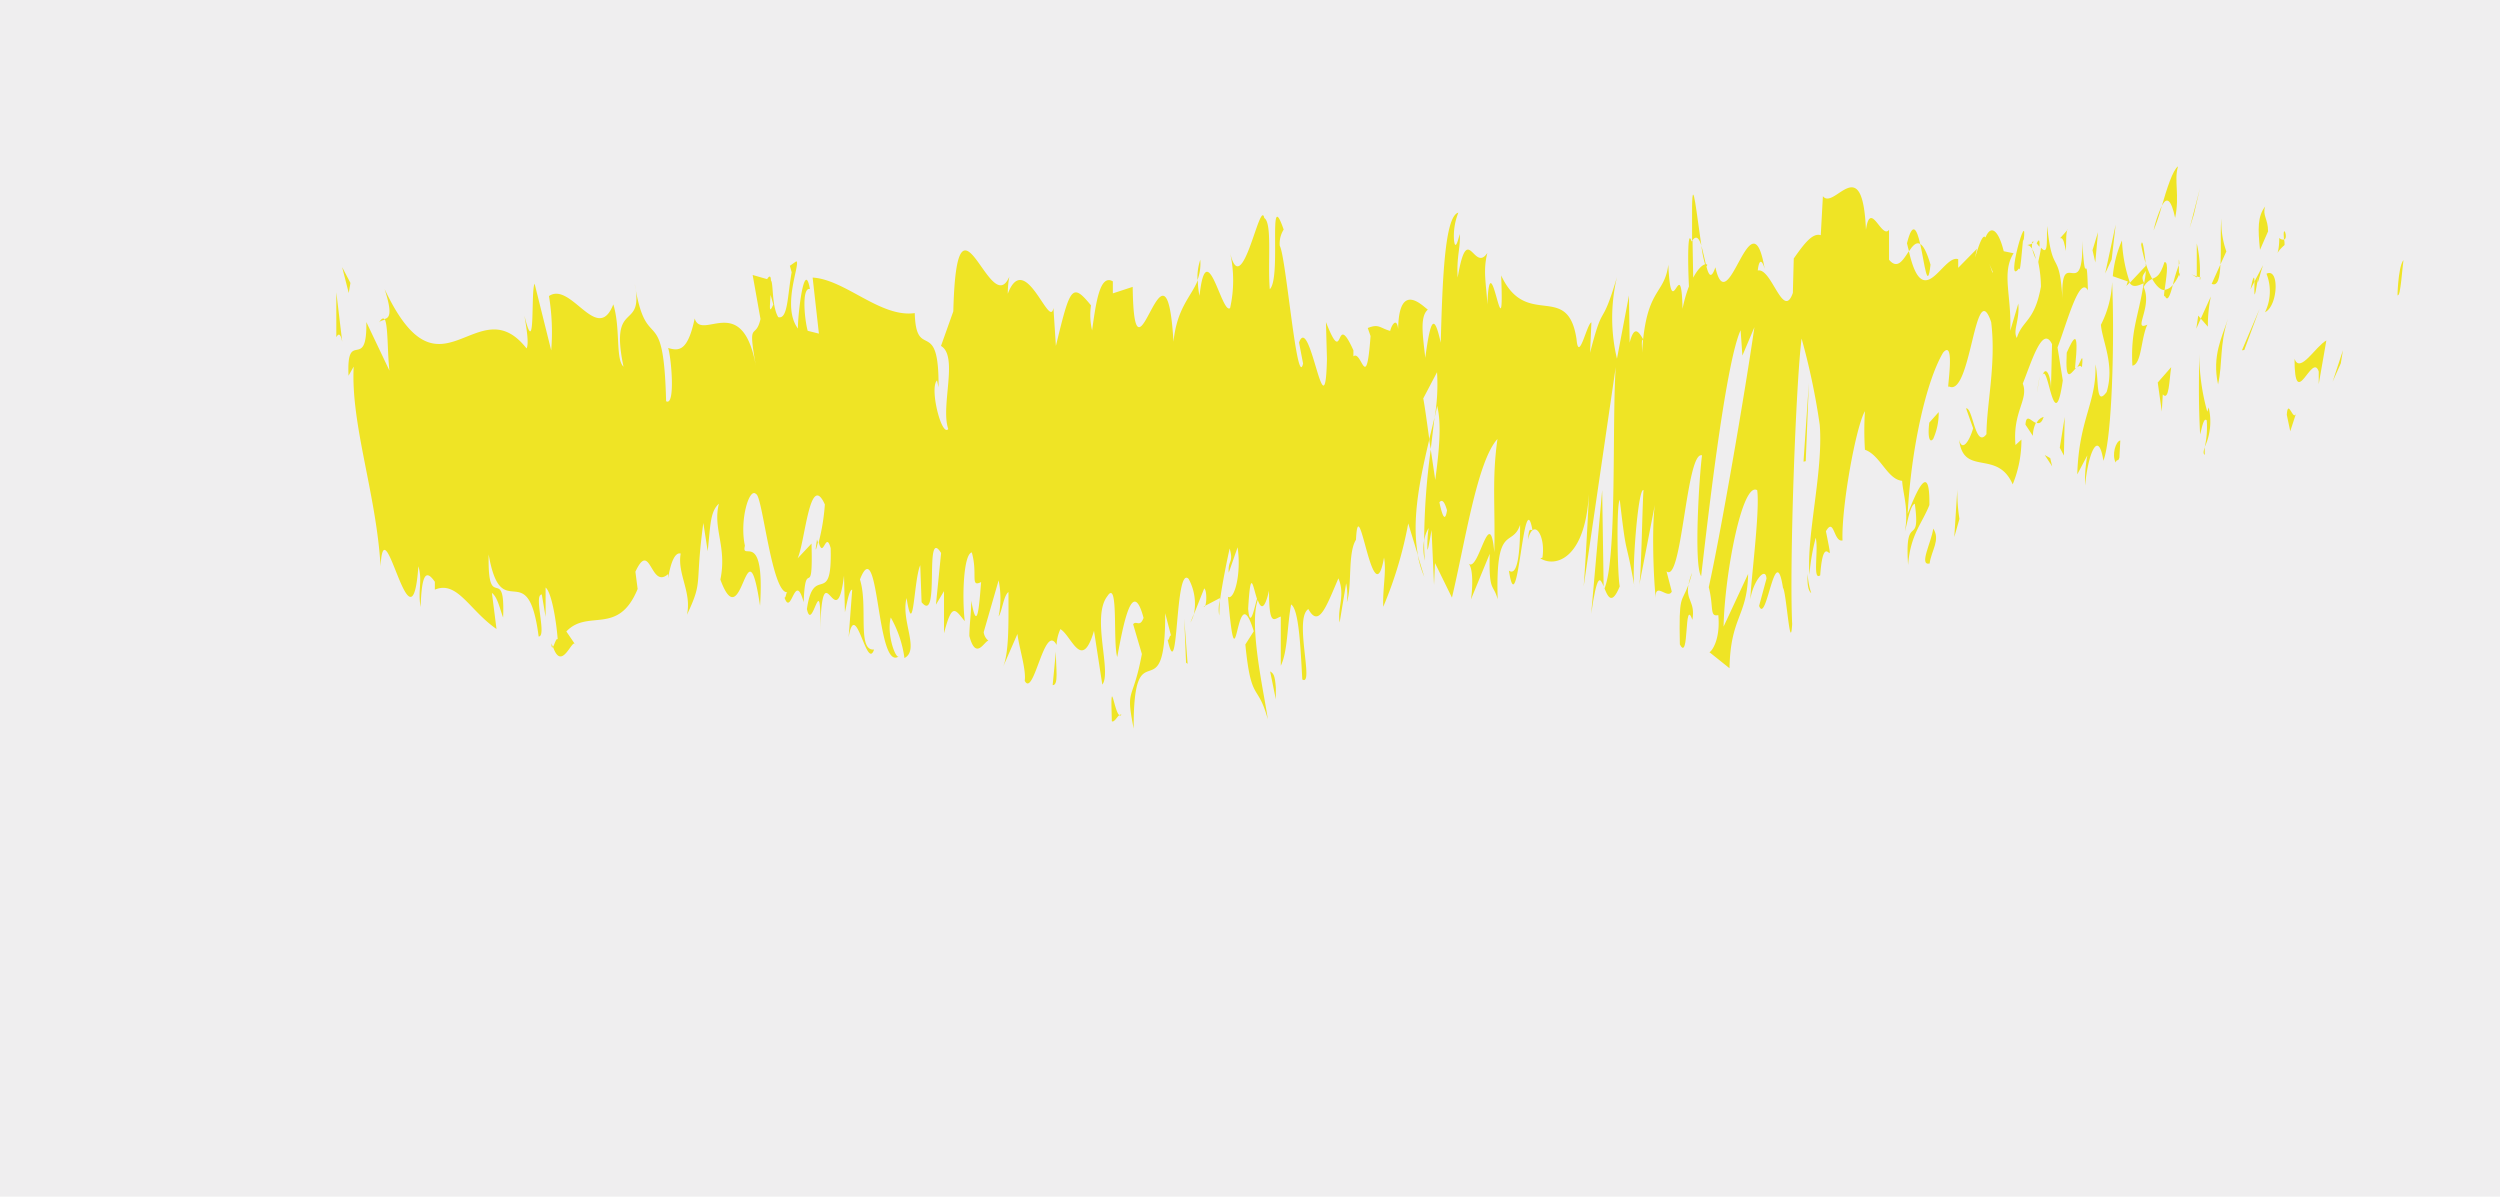 <svg id="圖層_1" data-name="圖層 1" xmlns="http://www.w3.org/2000/svg" viewBox="0 0 223.01 106.75"><defs><style>.bg-color{fill:#efeeef;}.curve-color{fill:#efe425;}</style></defs><title>nav4</title><rect class="bg-color" width="223.01" height="106.75"/><path class="curve-color" d="M395.21,223.31c.24.27.42-2.6.51-3.11C395.2,220.8,395.15,224.05,395.21,223.31Z" transform="translate(-181.32 -197)"/><polygon class="curve-color" points="208.81 32.41 209 31.24 208.08 34.05 208.81 32.41"/><path class="curve-color" d="M386,229c0,4.91,1.57-.66,2.16,1.14l0,1.13.68-3.9C387.88,227.89,386.48,230.39,386,229Z" transform="translate(-181.32 -197)"/><path class="curve-color" d="M384.64,218.22c0,1.91-.63,1.59.47.64,0-.21,0-.33-.05-.49A.48.48,0,0,1,384.64,218.22Z" transform="translate(-181.32 -197)"/><path class="curve-color" d="M385.06,218.37c.45-.09-.16-1.62,0,0Z" transform="translate(-181.32 -197)"/><path class="curve-color" d="M382.92,219.29l.72-1.65c0-1.13-.52-1.42-.26-2.22C382.7,216.3,382.73,217.42,382.92,219.29Z" transform="translate(-181.32 -197)"/><path class="curve-color" d="M382.07,222.81l.36-.7C382.42,221.64,382.35,221.47,382.07,222.81Z" transform="translate(-181.32 -197)"/><path class="curve-color" d="M383.2,220.65l-.77,1.46c0,.8-.1,2.38.34-.52C382.6,223,382.84,221.65,383.2,220.65Z" transform="translate(-181.32 -197)"/><path class="curve-color" d="M383.5,221.42a4.26,4.26,0,0,1-.13,3.43C384.54,224.28,384.67,220.83,383.5,221.42Z" transform="translate(-181.32 -197)"/><path class="curve-color" d="M385.31,234l.31,1.47.52-1.6C385.88,234.66,385.42,232.47,385.31,234Z" transform="translate(-181.32 -197)"/><path class="curve-color" d="M379.48,216.48c-.12,1,0,2.78-.09,4.11l.53-1.16A7.82,7.82,0,0,1,379.48,216.48Z" transform="translate(-181.32 -197)"/><path class="curve-color" d="M379.39,220.59l-.78,1.73C379.17,222.58,379.34,221.74,379.39,220.59Z" transform="translate(-181.32 -197)"/><polygon class="curve-color" points="200.2 31.22 201.56 27.56 199.99 31.25 200.2 31.22"/><polygon class="curve-color" points="195.7 19.15 196.25 16.78 195.32 20.36 195.7 19.15"/><path class="curve-color" d="M375.35,216.44c.42-2-.12-3.39.26-4.6-.47.32-1,2-1.44,3.51C374.6,214.52,375,214.78,375.35,216.44Z" transform="translate(-181.32 -197)"/><path class="curve-color" d="M373.43,217.55a19,19,0,0,0,.74-2.2A10.2,10.2,0,0,0,373.43,217.55Z" transform="translate(-181.32 -197)"/><path class="curve-color" d="M377.55,221.72a10.45,10.45,0,0,0-.27-3l0,2.94A2.27,2.27,0,0,0,377.55,221.72Z" transform="translate(-181.32 -197)"/><path class="curve-color" d="M377.3,221.75v-.09a4.31,4.31,0,0,1-.53-.21C376.84,221.49,377,221.57,377.3,221.75Z" transform="translate(-181.32 -197)"/><path class="curve-color" d="M377.62,221.74l-.07,0C377.55,222,377.56,222.11,377.62,221.74Z" transform="translate(-181.32 -197)"/><path class="curve-color" d="M380.06,225.44c-.51,1.6-1.44,3.3-.88,5.85C379.61,229.31,379.29,227.86,380.06,225.44Z" transform="translate(-181.32 -197)"/><path class="curve-color" d="M377.64,225.42l.63.72a12.49,12.49,0,0,1,.27-2.7Z" transform="translate(-181.32 -197)"/><polygon class="curve-color" points="195.92 29.32 196.32 28.42 196.09 28.15 195.92 29.32"/><path class="curve-color" d="M374.4,220.38c-.39,1.25-.72,1.33-1.1,1.5.35.61.73,1,1.11,1C374.53,221.94,374.83,220.31,374.4,220.38Z" transform="translate(-181.32 -197)"/><path class="curve-color" d="M375.79,221.3a.8.8,0,0,1-.08.16C375.74,221.72,375.76,221.8,375.79,221.3Z" transform="translate(-181.32 -197)"/><path class="curve-color" d="M369.71,221.61c0,.17,0,.36,0,.54,0-.18,0-.34,0-.51Z" transform="translate(-181.32 -197)"/><path class="curve-color" d="M374.44,223.4c.25.59.48-.11.71-1a1.06,1.06,0,0,1-.74.45C374.36,223.27,374.33,223.54,374.44,223.4Z" transform="translate(-181.32 -197)"/><path class="curve-color" d="M372.32,218.84a13.61,13.61,0,0,0,.4,1.64C372.63,219.55,372.43,218.08,372.32,218.84Z" transform="translate(-181.32 -197)"/><path class="curve-color" d="M375.68,220.65a.39.39,0,0,1,.05-.13C375.68,219.89,375.67,220.19,375.68,220.65Z" transform="translate(-181.32 -197)"/><path class="curve-color" d="M375.68,220.65a13.36,13.36,0,0,0-.53,1.75,3.1,3.1,0,0,0,.56-.94C375.69,221.26,375.68,220.94,375.68,220.65Z" transform="translate(-181.32 -197)"/><path class="curve-color" d="M367.32,240.31c.24-2.71,1.17-5.16,1.63-2.21.79-2,1-10.93.78-15.95a9.13,9.13,0,0,1-1,3.82c.13,1.5,1.25,3.57.51,6-1,1.34-.66-1-1-2.47.13,3.4-1.47,4.84-1.62,9.82l.9-1.7A12.08,12.08,0,0,0,367.32,240.31Z" transform="translate(-181.32 -197)"/><path class="curve-color" d="M371,222.51l.31-.32a13,13,0,0,1-.7-3.74,10,10,0,0,0-.82,3.19l1.34.47Z" transform="translate(-181.32 -197)"/><path class="curve-color" d="M372.54,222.27c-.43,2.93-1.18,4.14-1,7.35.83-.14.75-2.41,1.33-3.66-1.37.63.5-1.61-.33-3.35a1.62,1.62,0,0,1,.77-.73,7,7,0,0,1-.58-1.4c0,.07,0,.13,0,.19h0v.05c0,.37,0,.59,0,.37,0,0,0,0,0,.06,0,.41-.09.77-.14,1.11-.34-.64,0-.77.14-1.11,0-.14,0-.28,0-.43v0l-1.43,1.52C371.55,222.62,371.9,222.56,372.54,222.27Z" transform="translate(-181.32 -197)"/><path class="curve-color" d="M378,237.57a5.13,5.13,0,0,1,0-.69C377.88,237.23,377.83,237.48,378,237.57Z" transform="translate(-181.32 -197)"/><path class="curve-color" d="M377.58,235.75c.13-.41.3-1.58.59-1.25a7.82,7.82,0,0,1-.18,2.38,5.42,5.42,0,0,0,.35-3.54l-.12.39a19,19,0,0,1-.71-5.18C377.46,231.22,377.44,233.12,377.58,235.75Z" transform="translate(-181.32 -197)"/><path class="curve-color" d="M375,229.75l-1.2,1.37.36,2.59.09-1.53C374.81,232.83,374.82,230.93,375,229.75Z" transform="translate(-181.32 -197)"/><polygon class="curve-color" points="188.37 23.14 188.73 20.03 187.79 24.39 188.37 23.14"/><polygon class="curve-color" points="186.91 23.41 187.15 20.71 186.66 22.32 186.91 23.41"/><path class="curve-color" d="M287.82,251.75l-.31.78A2.65,2.65,0,0,0,287.82,251.75Z" transform="translate(-181.32 -197)"/><path class="curve-color" d="M290.08,251.91l.05-1.34A3.15,3.15,0,0,0,290.08,251.91Z" transform="translate(-181.32 -197)"/><path class="curve-color" d="M333.09,218.91c-.39-2.55-.79-6.49-.83-3.44l0,3C332.65,217.93,332.89,218.27,333.09,218.91Z" transform="translate(-181.32 -197)"/><path class="curve-color" d="M308.82,236.15c0,.29.09.6.13.9.12-1,.24-2,.34-2.84C309.15,234.8,309,235.45,308.82,236.15Z" transform="translate(-181.32 -197)"/><path class="curve-color" d="M308.37,248.45l-.58-1.92A8.89,8.89,0,0,0,308.37,248.45Z" transform="translate(-181.32 -197)"/><path class="curve-color" d="M275.51,255.12l-.29,3C275.78,258.13,275.5,256.61,275.51,255.12Z" transform="translate(-181.32 -197)"/><path class="curve-color" d="M353.53,220.61c-.35-1.19-.65-1.69-.92-1.85C353,220.49,353.26,223.07,353.53,220.61Z" transform="translate(-181.32 -197)"/><path class="curve-color" d="M288.39,220.17a5,5,0,0,0-.25,1.81A4.21,4.21,0,0,0,288.39,220.17Z" transform="translate(-181.32 -197)"/><path class="curve-color" d="M351.43,218.7c.06.3.12.46.18.71.32-.48.64-.86,1-.65C352.31,217.46,351.94,216.66,351.43,218.7Z" transform="translate(-181.32 -197)"/><path class="curve-color" d="M230.63,254.73c0-.13-.09-.19-.13-.35C230.52,254.79,230.57,254.8,230.63,254.73Z" transform="translate(-181.32 -197)"/><path class="curve-color" d="M215.12,225.79c.12-.19.33-.21.53-.27C215.54,225.33,215.37,225.36,215.12,225.79Z" transform="translate(-181.32 -197)"/><path class="curve-color" d="M362.56,218.73c.31-.17.07-.33,0,0Z" transform="translate(-181.32 -197)"/><path class="curve-color" d="M363.28,230.57a8.16,8.16,0,0,0-.22,1.44A11.88,11.88,0,0,1,363.28,230.57Z" transform="translate(-181.32 -197)"/><path class="curve-color" d="M347.5,237h0C347.53,237.62,347.52,237.51,347.5,237Z" transform="translate(-181.32 -197)"/><path class="curve-color" d="M362.93,220.11a3.65,3.65,0,0,0-.33-.91A4.13,4.13,0,0,0,362.93,220.11Z" transform="translate(-181.32 -197)"/><path class="curve-color" d="M363,218.7a2.23,2.23,0,0,0,.25.31C363.27,218.52,363.26,218.2,363,218.7Z" transform="translate(-181.32 -197)"/><path class="curve-color" d="M362.13,218.86c.17,0,.33.12.47.34a1.19,1.19,0,0,1,0-.47A1.87,1.87,0,0,1,362.13,218.86Z" transform="translate(-181.32 -197)"/><path class="curve-color" d="M254.28,245.41c0-.09-.05-.16-.08-.28C254,246.38,254.08,246.17,254.28,245.41Z" transform="translate(-181.32 -197)"/><path class="curve-color" d="M324.37,249.56a.66.66,0,0,0,0-.15l0-.1Z" transform="translate(-181.32 -197)"/><path class="curve-color" d="M323.26,251.75c.54-3.69.79-3.23,1.11-2.44l-.13-8.59Z" transform="translate(-181.32 -197)"/><path class="curve-color" d="M282.4,252.68l.78,2.66c-.82,4.41-1.48,2.9-.73,6.66-.05-9.32,2.84-1,2.81-10.3l.52,2c-.14-.09-.16.46-.3.37,1,4.45.62-6.74,1.87-5.43a4.65,4.65,0,0,1,.47,3.16l.92-2.31c.28.18.23,1.79-.05,1.62l1.45-.76v.27c.19-1.46.65-3.73.87-4.69.38,1.33-.18,1-.08,2.15l.79-2.26c.35,2.4-.3,4.75-.86,4.42.82,9.29.65-2.36,2.3,3.07l-.75,1.18c.52,5.29,1.1,3.37,2,6.67-.2-1.73-1.74-8.31-.89-10.63.25.71.58,1,1-.84,0,3.32.47,2.5,1.05,2.31l0,4.39c.62-1.27.56-3.5.92-5.47.7.43.84,3.83,1,6.69,1.1.69-.77-5.45.54-6.28.92,1.68,1.56-.11,2.68-2.74.64,1.51-.12,2.68.11,3.94l.58-3.5a5,5,0,0,1,.06,1.7c.49-1.36.06-4.39.82-5.58.23-4.84,1.53,7.07,2.5,1.59.23,1.25-.13,2.69-.07,4.39a35.58,35.58,0,0,0,2.23-7.44l.88,2.89c-.64-3.3.25-7.19,1-10.38-.22-1.6-.41-3-.54-3.66l1.23-2.34a17.67,17.67,0,0,1-.22,4.06c.09-.36.17-.72.23-1.05.42,1.62.16,4.15-.17,6.6-.13-.89-.27-1.81-.4-2.71a61.9,61.9,0,0,0-.59,8.18,3,3,0,0,1,.4-1.18,10.53,10.53,0,0,0-.11,1.81c0,.46.17-.51.37-1.63l.22,4.89.09-1.94,1.51,3.08c1.17-4.91,2.24-12.15,4.06-14.15-.5,3.58-.19,5.86-.28,10.11-.41-4.51-1.4,1.89-2.3,1,.47.48.34,2.5.21,3.21l1.68-4.08c-.09,3.48.31,2.61.71,4.06-.21-6.88,1.29-4.55,2-6.64,0,2.31-.2,4.66-1,4.08.8,5.19,1.3-8,2.1-3.62-.2.05-.3-.31-.4.86.5-2,1.6-.39,1.29,1.61l-.19.05c1.29.84,4,.13,4.33-5.7,0,.76-.35,7-.46,8.21l2.86-19.57c-.34,5,.13,17-1,19.75.29.72.65,1.56,1.36-.19-.19-.72-.33-7.25,0-7.71.65,5.61.48,3,1.32,7.8-.28-1.09.3-8.93.8-8.67-.11,1.18-.19,7.76-.4,8.57l1.49-7.67c-.36,1.38-.25,6.54,0,8.72-.08-1.51,1.08.18,1.43-.57l-.47-1.81c1.38,1.21,1.76-10.79,3.17-10.34-.23,1.59-.76,9.79-.08,10.78.46-3.94,2.13-18.94,3.52-21.94l.16,2.26,1.07-2.53c-.85,5.91-3,18.36-4.07,23.19.46,1.81.05,2.67.85,2.49.2,2.13-.55,3.2-.79,3.31l1.79,1.43c.09-4.62,1.58-4.58,1.66-8.41l-2.19,4.7c.09-4.59,1.66-13,3-12.17.26,1.85-.58,8.19-.61,9.73.23-1.58,1.36-3,1.44-1.85l-.66,2.44c.66,1.77,1.44-6.05,2.13-1.61.29.3.65,6,.82,3.24-.26-5.28.33-21.54.84-25.48a60.73,60.73,0,0,1,1.62,7.71c.32,4.15-1.19,9.79-.92,13.35a18.24,18.24,0,0,1,.56-3.29c.27,1.09-.31,3.89.4,3.35.33-4.66,1.39.46.51-3.93.74-1.3.68,1,1.48.82-.11-3,1.21-10.23,2-11.53a27.38,27.38,0,0,0,0,3.44c1.38.48,2,2.66,3.32,2.77.06,1.13.61,2.54.24,4.53.23-.81.48-2.39.89-2.48.55,4.08-.93.58-.6,5.46.2-2.71,1.24-3.68,1.9-5.35.05-4.2-1.28-.87-1.94.79.31-5.78,1.63-11.78,3.16-14.38,1.17-1.37.26,3.77.5,3,2,1.12,2.33-10,3.79-5.73.46,3.72-.41,7.32-.42,10-1,1.34-1.21-2.42-1.82-2.3l.63,1.78c-.35,1.21-1,2.11-1.25,1,.37,3.35,3.4.82,4.78,4a10.43,10.43,0,0,0,.78-4l-.53.49c-.27-3,1.2-4.05.65-5.48.8-2,1.77-5.26,2.61-3.52l-.1,4.21c.06-1.23-.45-2.54-.8-1.29.51-1.83,1.07,5.78,1.86.32l-.47-2.95c.81-2.07,1.95-6.47,2.71-5.09-.11-4.16-.23.47-.5-4.43.11,6.07-2.15-.39-1.73,6-.25-5.67-.91-2.45-1.4-7.31-.07,1.39.11,2.67-.55,1.94-.06.4-.17.91-.24,1.21,0,0,0-.06,0-.11l0,.17c0,.2,0,.25,0,.05a11.32,11.32,0,0,1,.23,2.14c-.56,3.15-1.67,3-2.15,4.59-.38-.68.27-1.57.13-3.07l-.72,2.43c.14-3.08-.8-5.17.3-6.92l-.88-.18c-.43-1.76-1.11-2.49-1.63-1.22-.39-.69-1.27,3.35-.76,1L356,220.89l0-.77c-1.36-.47-3.12,4.93-4.4-.71-.51.75-1,1.68-1.77.76V217.5c-.65.89-1.67-2.75-2.06,0-.31-7.19-2.84-1.69-3.84-3l-.19,3.48c-.72-.23-1.46.72-2.41,2.08l-.08,3.07c-.87,2.49-1.89-2.27-3.13-2,.13-1.17.43-.85.62-.13-1.19-7-3.27,4.94-4.4-.16-.37,1.1-.6.71-.8-.07,0,0,.06-.06.08-.15a.15.15,0,0,0-.13-.05c-.13-.53-.26-1.15-.4-1.65a10.24,10.24,0,0,0,.33,1.66c-.26.06-.66.43-1.06,1.19l-.06-3.31s-.05,0-.09.09c-.33-1.23-.35,1.55-.23,4a12,12,0,0,0-.57,2c-.13-5.34-1,1.76-1.27-3.94-.35,2.77-2,2-2.34,7.85,0-.76-.09-1.13.11-1.17-.4-.68-.8-1.35-1.22.28l-.06-4.21L325.56,229a15.73,15.73,0,0,1,0-7.28c-1.47,4.94-1.14,1.85-2.4,6.75l.12-2.71c-.4.09-1.14,3.71-1.33,1.47-.79-5.18-4.47-.81-6.72-5.66.32,8-1-3.61-1.23,2.6-.1-1.9-.41-3,0-4.61-1.22,1.85-1.76-3-2.65,2.2-.12-1.9.29-2.77.18-3.89-.1.41-.4,1.64-.51.51a5.62,5.62,0,0,1,.39-2.41c-1.23.31-1.42,6.13-1.57,11.6-.58-2.6-.9-2.23-1.38,1.35-.19-1.79-.53-3.67.23-4.3-.42-.27-2.58-2.65-2.65,1.73-.13-1.11-.6-.33-.71.17-.95-.27-1-.66-2-.26l.25.72c-.39,5.28-.78,1.18-1.53,1.81l0-.54c-1.72-3.81-.75,1.83-2.45-2.52l.09,3.29c-.16,7.07-1.5-4.17-2.49-1.47l.36,1.88c-.54,2.42-1.53-9.62-2.08-10.5a2.31,2.31,0,0,1,.35-1.45c-1.45-4.17-.18,4.32-1.24,5.32-.2-2.33.23-5.91-.49-6.35-.37-1.87-2,7.55-3.05,3.1a11.3,11.3,0,0,1,0,4.93c-.74.65-2.1-6.75-2.73-1.09a7,7,0,0,1-.15-1.4c-.57,1.46-1.86,2.44-2.17,5.5-.68-11.35-3.5,5.58-3.64-4.9l-1.77.58,0-1.07c-1.15-.68-1.5,1.85-1.85,4.37a5.91,5.91,0,0,1-.1-2.23c-1.7-2.08-1.86-1.63-3.13,3.62l-.22-3.39c-.33,2-2.54-5.27-4.07-1.27a7.76,7.76,0,0,1,.14-1.53c-1.71,4-4.69-9.31-5,3.1l-1.1,3.09c1.58.91-.06,5.38.65,7.41-.59.75-1.7-3.68-1-4.34l.13.62c.07-6.46-2-2.22-2.12-6.62-3.06.43-6.2-3-9.11-3.17l.56,5-1-.25c-.31-1.15-.53-3.9.2-3.73-.51-2.82-1.1,2.44-1.07,3.53-1.5-2,.28-5.87-.15-6l-.57.4.16.58c-.38,2.07-.33,4.24-1.2,4-.59-1-.42-3.08-.65-3.27,0-.35-.1-.51-.34-.12l-1.29-.37.7,3.93c-.46,2-1.19-.15-.39,4.3-1.2-6.88-4.84-2.25-5.48-4.35-.62,2.93-1.4,2.92-2.37,2.63.28.81.67,5.25-.18,4.75-.23-9.19-1.74-3.89-2.8-10.46.86,4.35-2.29,1.22-1,7.38-.73-.7-.25-3.43-.91-5.56-1.42,3.64-3.77-2.08-5.74-.74a19.8,19.8,0,0,1,.2,4.85l-1.48-5.95c-.36.62.11,7-.91,2.85.17,1,.43,2.52.19,2.92-2.19-2.79-4.15-1.45-6.14-.74s-4,.8-6.52-4.55c.74,2.29.39,2.55,0,2.67.32.54.24,3,.43,4.6L214,225.73c.07,4.55-1.79.45-1.59,4.79l.46-.82c-.27,5.16,2,11.26,2.4,17.81.3-5.86,2.77,8.43,3.37,0,.39,1.31-.07,2.13.2,3.64.1-2.84.44-3.45,1.27-2.25l0,.7c2-.85,3.08,1.84,5.5,3.51l-.41-3.22c.52.4.7,1.4,1,2.2.2-5-1.4-.18-1.29-5.63,1.14,6.54,3.49-.15,4.46,7.32.76,0-.48-3.74.28-3.75l.34,2v-2.62c.52.4.95,2.91,1.08,4.63-.13-.19-.3.51-.42.66.8,2.34,1.75-.94,2-.18l-.81-1.19c1.94-2.05,4.62.44,6.36-3.79L238,248c1.36-2.92,1.33,1.62,2.92.21l0,.37c.25-1.55.66-2.34,1.12-2.2-.32,1.82,1,3.44.56,5.46,1.48-3.14.68-2.44,1.46-8.19l.39,2.52c.25-2.31.21-3.53,1-4.24-.57,2.23.74,3.84.13,6.77,2,5.45,2.32-5.74,3.54,2.34.45-7.07-1.72-3.83-1.35-5.36-.5-2.28.4-5.28,1-4.6.57.13,1.4,8.95,2.8,8.75-.14,0-.13.5-.27.48.62,1.77.92-2.48,1.71.41.16-4.27.85.2.7-5.23l-1.24,1.32c.67-1.45,1.08-7.83,2.43-4.81a18.24,18.24,0,0,1-.55,3.37c.42,1.58.63-1.1,1.07.53.14,5.44-1.52,1.25-2.12,5.43.48,2.27,1.31-4,1.18,1.89.23-7.5,1.42.89,2.13-4.87l.08,3.26c.13-.52.37-2.07.65-2l-.32,4.24c.62-3.63,1.61,3.07,2.27,1.09-1.54.16-.51-3.91-1.26-6.25,1.74-4.43,1.44,8.47,3.51,6.83-.27.47-1.16-1.91-.76-3.44A10.1,10.1,0,0,1,262,255.7c1.39-.72-.34-3.33.19-5.35.63,3.94.64-1.64,1.22-2.93l.12,3.3c1.69,2.07.19-6.9,1.74-4.39l-.46,4.61.72-1.21,0,3.76c.73-2.82,1-2.1,1.85-1.08-.26-2.32-.09-6,.63-6.13.55,1.95-.18,3.15.83,2.64-.17,2.08-.34,4.69-.88,1.66,0,1.08-.16,2.08-.17,3.15.59,2.24,1.33.46,1.7.42a1.13,1.13,0,0,1-.42-.76l1.33-4.62a8,8,0,0,1,0,3.22c.29-.37.45-1.89.88-2.18,0,2.69.07,5.46-.51,6.74l1.31-3c.13,1.16.8,3.19.65,4.18.81,1.57,1.76-5.26,2.84-3.2a3.8,3.8,0,0,1,.34-1.41c1,.58,1.91,3.86,3,.15l.74,4.8c.87-1.11-1-6.05.46-7.9,1-1.56.47,4.1.87,5.44.47-2.44,1.31-7.4,2.35-3.49C283,253,282.7,252.32,282.4,252.68Zm11.05-2.26c-.21.69-.62,2.84-.79.89C292.88,247.52,293.08,249.33,293.45,250.42Zm16.95-7.9c-.17,1.09-.41.55-.68-.71C309.93,241.54,310.16,241.67,310.4,242.52Zm48.67-21.31,0,.16C358.62,220.06,358.77,220.58,359.07,221.21Zm.94,1.49a4.23,4.23,0,0,0,.13-1.37c-.12.83-.35.87-.6.62C359.56,222.82,359.66,223.43,360,222.7Zm-109.95.61.24.85C249.89,225.14,250,224.27,250.06,223.31Z" transform="translate(-181.32 -197)"/><path class="curve-color" d="M308.43,247a17.37,17.37,0,0,1-.07-1.8A4.09,4.09,0,0,0,308.43,247Z" transform="translate(-181.32 -197)"/><path class="curve-color" d="M275.56,254.56s0,0,0,0c0,.2,0,.4,0,.6Z" transform="translate(-181.32 -197)"/><path class="curve-color" d="M342.89,249.91a6.74,6.74,0,0,1-.32-1.73C342.52,249,342.59,249.68,342.89,249.91Z" transform="translate(-181.32 -197)"/><path class="curve-color" d="M365.8,217.45l-.72.81c.33-.14.4.59.53,1.13C365.64,218.62,365.59,217.49,365.8,217.45Z" transform="translate(-181.32 -197)"/><path class="curve-color" d="M370.05,238.26c.12-.4.2,0,.33-.44l.08-1.53C370.05,236.36,369.68,237.58,370.05,238.26Z" transform="translate(-181.32 -197)"/><path class="curve-color" d="M365.68,228.46c-.14,2.78.33,1.87.82,1.38,0,0-.05,0-.08,0C366.82,226,366.25,227.22,365.68,228.46Z" transform="translate(-181.32 -197)"/><path class="curve-color" d="M366.62,229.76c.15-.12.29-.19.42,0C367.2,228.16,366.89,229.38,366.62,229.76Z" transform="translate(-181.32 -197)"/><path class="curve-color" d="M361.42,220.94c.17.73.36-3.54.41-2.4C362.29,215,360.11,222.72,361.42,220.94Z" transform="translate(-181.32 -197)"/><polygon class="curve-color" points="184.11 40.64 184.18 37.2 183.74 39.94 184.11 40.64"/><path class="curve-color" d="M362,234.88l.66,1a2.68,2.68,0,0,1,.27-1.16C362.51,234.58,362.07,233.86,362,234.88Z" transform="translate(-181.32 -197)"/><path class="curve-color" d="M363,234.72c.23.08.46,0,.62-.53A1,1,0,0,0,363,234.72Z" transform="translate(-181.32 -197)"/><polygon class="curve-color" points="183.06 41.6 182.89 40.87 182.4 40.59 183.06 41.6"/><path class="curve-color" d="M354.26,233.76l-.84.94c-.15,1.17,0,1.9.35,1.45A5.69,5.69,0,0,0,354.26,233.76Z" transform="translate(-181.32 -197)"/><path class="curve-color" d="M356.11,243.29a15.36,15.36,0,0,1-.19-2.63l-.27,4.25Z" transform="translate(-181.32 -197)"/><path class="curve-color" d="M353.77,244.15c-.14,1.18-1.32,3.33-.32,3.12C353.6,246.1,354.44,245.16,353.77,244.15Z" transform="translate(-181.32 -197)"/><polygon class="curve-color" points="160.88 41.18 161.08 41.14 161.36 34.16 160.88 41.18"/><path class="curve-color" d="M331.17,254.48c.86,1.7.36-4.3,1.12-2.19.28-1.64-.62-1.72-.35-3.14C331.32,250.87,331.07,249.88,331.17,254.48Z" transform="translate(-181.32 -197)"/><path class="curve-color" d="M331.94,249.15a9.23,9.23,0,0,0,.32-1.05A5.37,5.37,0,0,0,331.94,249.15Z" transform="translate(-181.32 -197)"/><polygon class="curve-color" points="31.26 25.24 30.52 23.83 31.11 26.14 31.26 25.24"/><path class="curve-color" d="M211.85,227.49l-.53-4.42,0,4C211.42,226.91,211.66,226.5,211.85,227.49Z" transform="translate(-181.32 -197)"/><path class="curve-color" d="M295.13,259.39l0-1.07c-.09-1.16-.23-1.25-.51-1.43Z" transform="translate(-181.32 -197)"/><polygon class="curve-color" points="105.8 59.12 105.94 59.21 105.64 55.19 105.8 59.12"/><path class="curve-color" d="M280.5,261.34c.28.16.58-.74.86-.58C280.78,261.5,280.33,256.32,280.5,261.34Z" transform="translate(-181.32 -197)"/></svg>